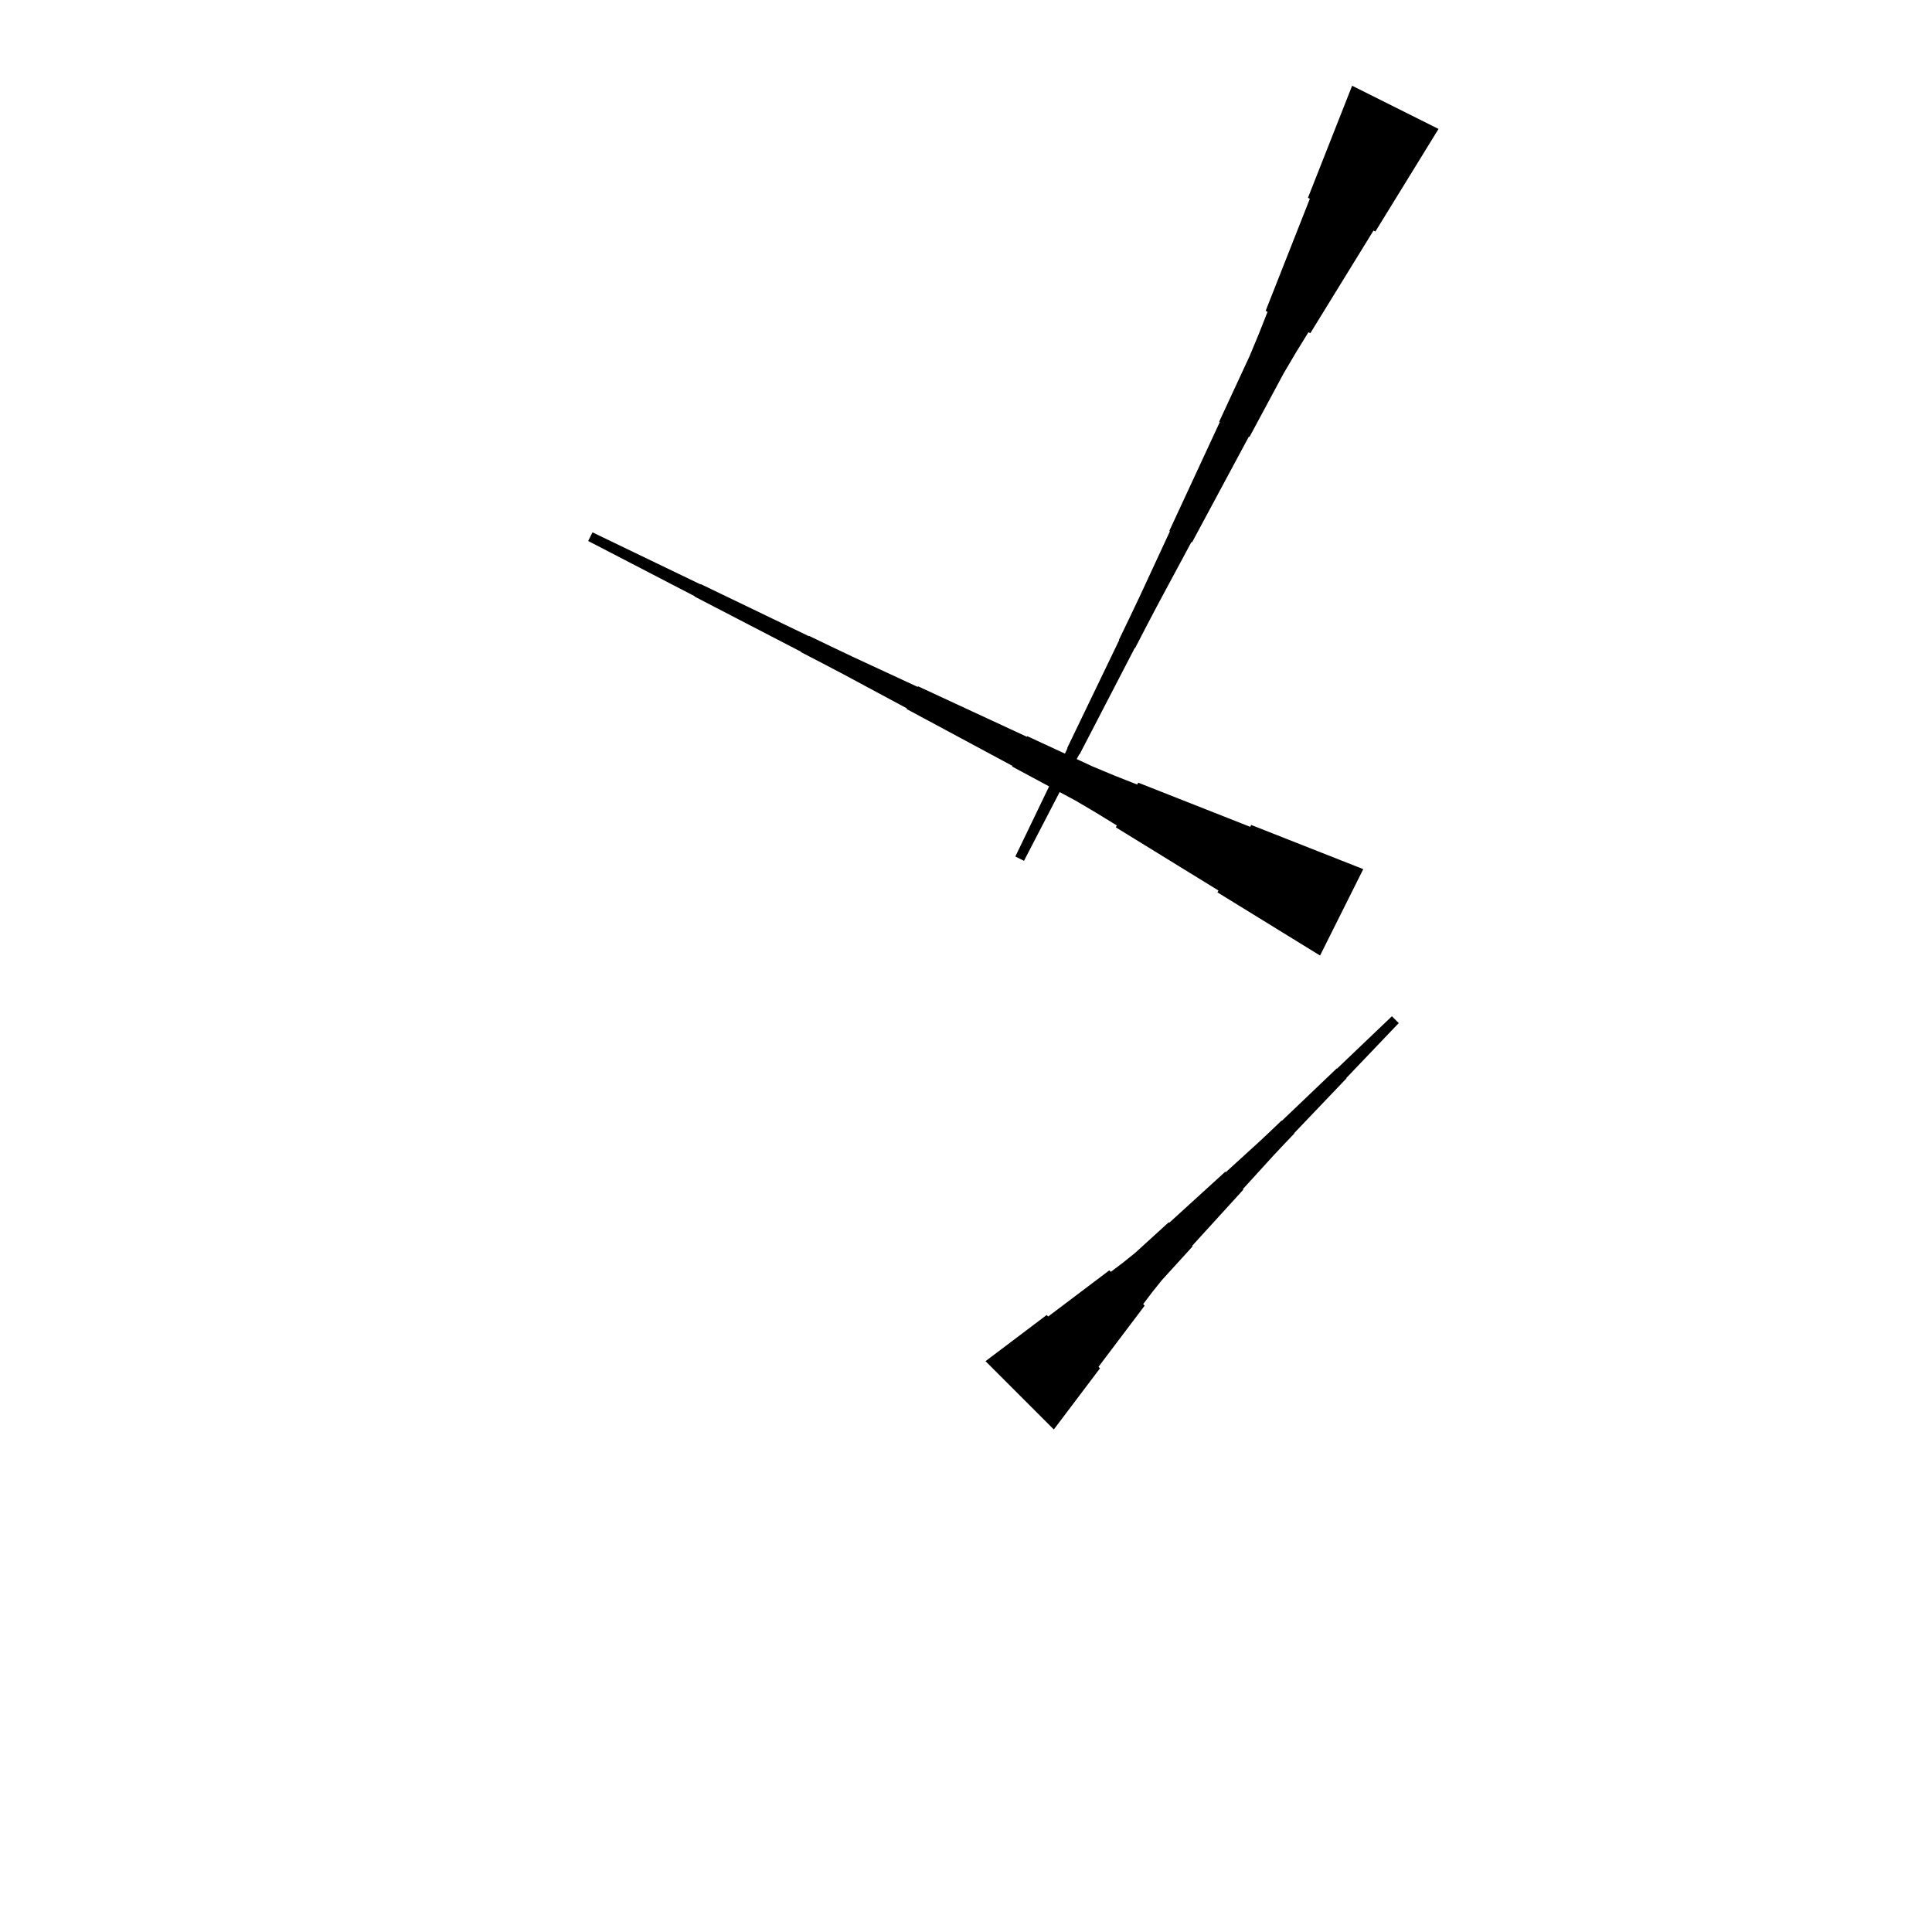 <?xml version="1.0" encoding="UTF-8"?>
<!-- Flat -->
<svg version="1.1" xmlns="http://www.w3.org/2000/svg" xmlns:xlink="http://www.w3.org/1999/xlink" width="283.465pt" height="283.465pt" viewBox="0 0 283.465 283.465">
<title>Untitled</title>
<polygon points="211.063 18.917 209.21 21.928 207.357 24.938 205.504 27.949 203.651 30.959 201.798 33.97 201.519 33.831 199.666 36.841 197.813 39.851 195.96 42.862 194.107 45.872 192.254 48.883 191.976 48.744 190.123 51.754 188.331 54.795 186.664 57.899 184.996 61.002 183.329 64.105 183.236 64.059 181.568 67.162 179.901 70.265 178.233 73.368 176.566 76.472 174.898 79.575 174.805 79.529 173.138 82.632 171.47 85.735 169.803 88.838 168.166 91.957 166.545 95.083 166.498 95.06 164.877 98.187 163.256 101.313 161.635 104.439 160.014 107.566 158.392 110.692 158.346 110.669 156.725 113.796 155.104 116.922 153.482 120.048 151.861 123.175 150.24 126.301 148.972 125.667 150.501 122.495 152.029 119.322 153.558 116.149 155.086 112.976 156.615 109.803 156.568 109.78 158.097 106.607 159.625 103.435 161.154 100.262 162.682 97.089 164.21 93.916 164.164 93.893 165.692 90.72 167.205 87.54 168.687 84.344 170.169 81.148 171.651 77.952 171.559 77.905 173.041 74.709 174.523 71.513 176.005 68.317 177.487 65.121 178.969 61.925 178.876 61.879 180.358 58.683 181.84 55.487 183.322 52.291 184.681 49.033 185.977 45.745 185.699 45.605 186.995 42.317 188.292 39.028 189.589 35.739 190.885 32.45 192.182 29.162 191.903 29.023 193.2 25.734 194.496 22.445 195.793 19.156 197.089 15.867 198.386 12.579" fill="rgba(0,0,0,1)" />
<polygon points="144.595 199.713 146.39 198.359 148.185 197.004 149.98 195.649 151.774 194.294 153.569 192.939 153.789 193.159 155.584 191.805 157.379 190.45 159.174 189.095 160.969 187.74 162.763 186.385 162.983 186.605 164.778 185.25 166.524 183.847 168.172 182.345 169.82 180.844 171.468 179.342 171.542 179.416 173.19 177.914 174.838 176.413 176.486 174.911 178.134 173.41 179.782 171.908 179.856 171.982 181.504 170.48 183.152 168.979 184.8 167.477 186.424 165.951 188.035 164.413 188.072 164.45 189.683 162.912 191.295 161.374 192.906 159.835 194.518 158.297 196.129 156.759 196.166 156.796 197.777 155.258 199.389 153.72 201 152.181 202.612 150.643 204.223 149.105 205.226 150.107 203.687 151.719 202.149 153.33 200.611 154.942 199.073 156.553 197.535 158.165 197.571 158.201 196.033 159.813 194.495 161.424 192.957 163.036 191.419 164.647 189.881 166.259 189.917 166.295 188.379 167.907 186.853 169.531 185.352 171.179 183.851 172.827 182.349 174.475 182.422 174.548 180.921 176.196 179.419 177.845 177.918 179.493 176.416 181.141 174.915 182.789 174.988 182.862 173.487 184.511 171.985 186.159 170.484 187.807 169.08 189.553 167.725 191.347 167.945 191.567 166.591 193.362 165.236 195.157 163.881 196.952 162.526 198.747 161.171 200.541 161.391 200.761 160.036 202.556 158.682 204.351 157.327 206.146 155.972 207.941 154.617 209.735" fill="rgba(0,0,0,1)" />
<polygon points="193.681 140.197 190.671 138.344 187.66 136.491 184.65 134.637 181.639 132.784 178.629 130.931 178.768 130.653 175.757 128.8 172.747 126.947 169.737 125.094 166.726 123.241 163.716 121.388 163.855 121.109 160.844 119.256 157.803 117.465 154.7 115.797 151.596 114.13 148.493 112.462 148.54 112.37 145.436 110.702 142.333 109.034 139.23 107.367 136.127 105.699 133.023 104.032 133.07 103.939 129.967 102.272 126.863 100.604 123.76 98.936 120.641 97.3 117.515 95.679 117.538 95.632 114.412 94.011 111.285 92.39 108.159 90.769 105.033 89.147 101.906 87.526 101.929 87.48 98.803 85.859 95.677 84.237 92.55 82.616 89.424 80.995 86.297 79.374 86.931 78.106 90.104 79.635 93.277 81.163 96.45 82.692 99.622 84.22 102.795 85.748 102.818 85.702 105.991 87.231 109.164 88.759 112.337 90.287 115.509 91.816 118.682 93.344 118.705 93.298 121.878 94.826 125.059 96.339 128.255 97.821 131.451 99.303 134.647 100.785 134.693 100.693 137.889 102.175 141.085 103.657 144.281 105.139 147.477 106.621 150.673 108.103 150.719 108.01 153.915 109.492 157.111 110.974 160.307 112.456 163.565 113.814 166.854 115.111 166.993 114.833 170.282 116.129 173.571 117.426 176.859 118.722 180.148 120.019 183.437 121.315 183.576 121.037 186.865 122.334 190.153 123.63 193.442 124.927 196.731 126.223 200.02 127.52" fill="rgba(0,0,0,1)" />
</svg>